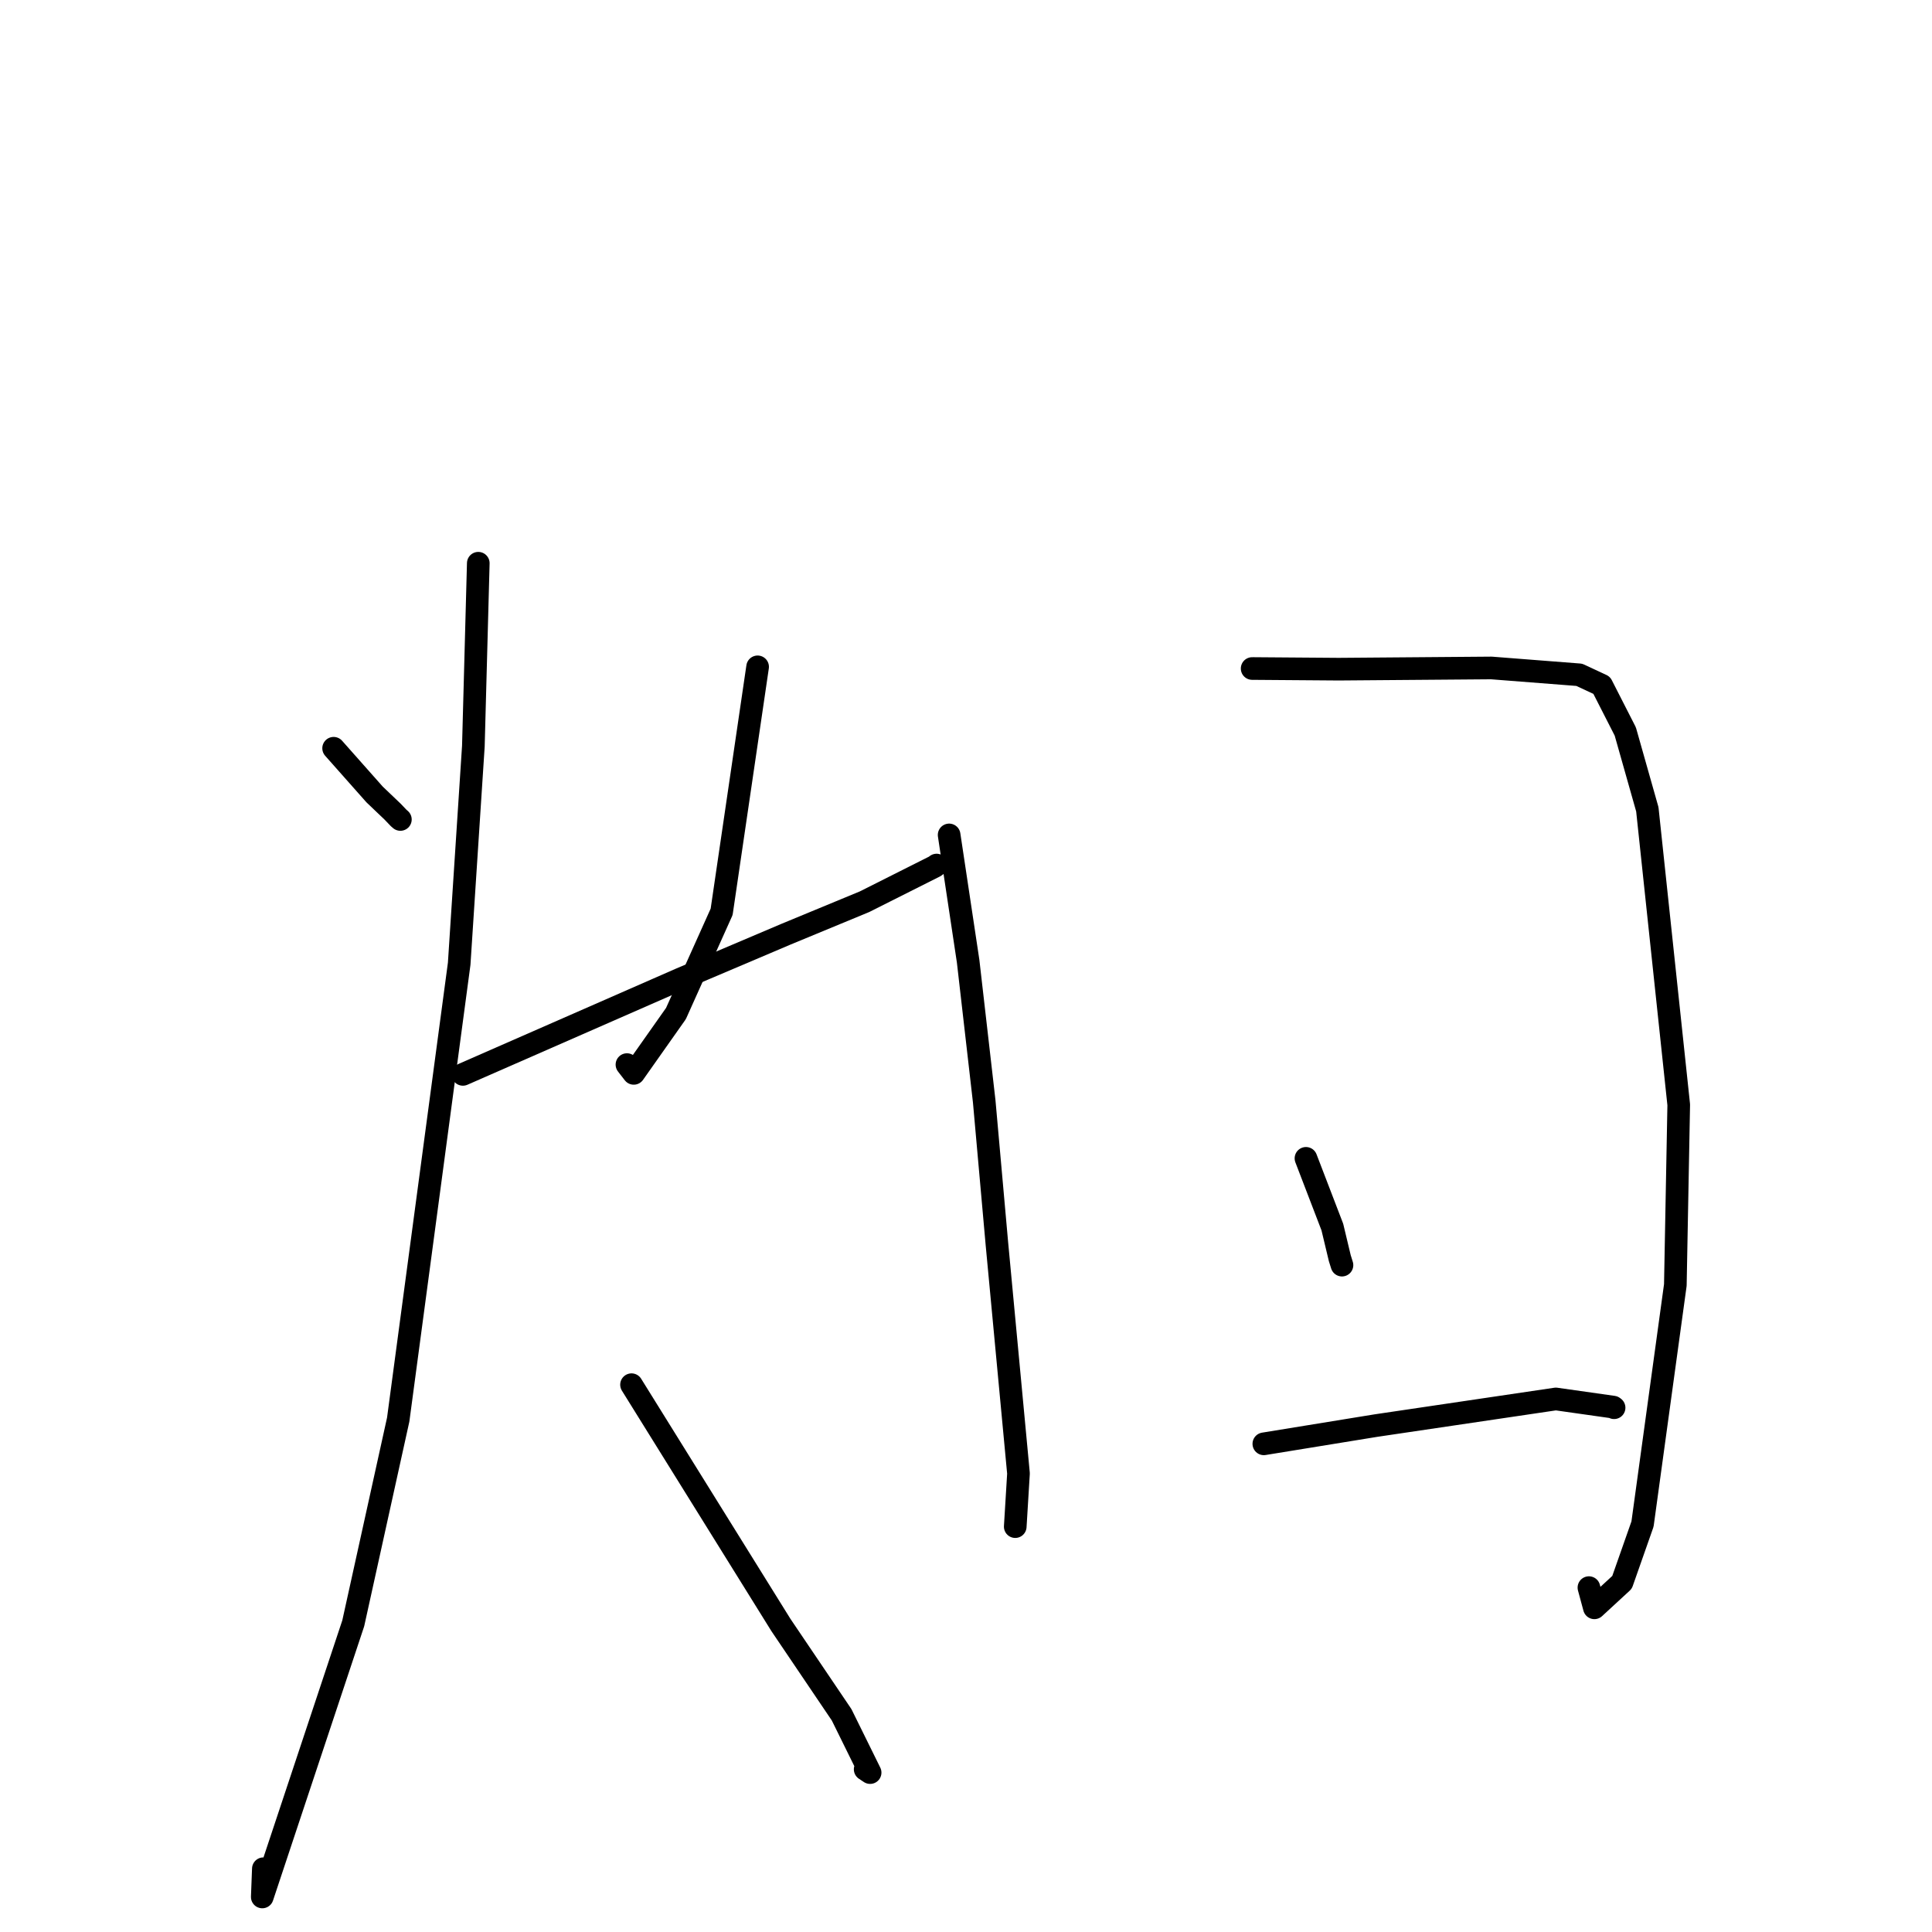 <?xml version="1.0" standalone="no"?>
    <svg width="256" height="256" xmlns="http://www.w3.org/2000/svg" version="1.1">
    <polyline stroke="black" stroke-width="3" stroke-linecap="round" fill="transparent" stroke-linejoin="round" points="44.207 99.147 49.634 105.269 52.029 107.554 52.81 108.373 53.052 108.585 " />
        <polyline stroke="black" stroke-width="3" stroke-linecap="round" fill="transparent" stroke-linejoin="round" points="100.387 88.36 95.621 120.821 89.569 134.296 83.976 142.227 83.074 141.065 " />
        <polyline stroke="black" stroke-width="3" stroke-linecap="round" fill="transparent" stroke-linejoin="round" points="61.337 142.361 90.149 129.732 104.171 123.777 114.553 119.483 123.889 114.789 124.104 114.624 " />
        <polyline stroke="black" stroke-width="3" stroke-linecap="round" fill="transparent" stroke-linejoin="round" points="63.375 74.631 62.723 98.873 60.845 127.698 52.765 188.101 46.807 215.098 34.753 251.357 34.897 247.616 " />
        <polyline stroke="black" stroke-width="3" stroke-linecap="round" fill="transparent" stroke-linejoin="round" points="83.68 183.479 103.476 215.319 111.521 227.223 115.295 234.878 114.639 234.442 " />
        <polyline stroke="black" stroke-width="3" stroke-linecap="round" fill="transparent" stroke-linejoin="round" points="125.765 110.632 128.282 127.363 130.412 145.926 132.099 164.849 134.955 195.245 134.565 201.646 134.525 202.286 " />
        <polyline stroke="black" stroke-width="3" stroke-linecap="round" fill="transparent" stroke-linejoin="round" points="165.916 88.582 177.393 88.669 197.614 88.508 209.263 89.415 212.233 90.8 215.359 96.926 218.279 107.237 222.441 146.39 221.991 170.264 217.642 201.942 214.928 209.668 211.265 213.045 210.541 210.368 " />
        <polyline stroke="black" stroke-width="3" stroke-linecap="round" fill="transparent" stroke-linejoin="round" points="173.047 153.486 176.543 162.593 177.53 166.717 177.818 167.637 " />
        <polyline stroke="black" stroke-width="3" stroke-linecap="round" fill="transparent" stroke-linejoin="round" points="167.465 191.315 182.3 188.901 206.158 185.369 213.763 186.447 213.875 186.532 " />
        </svg>